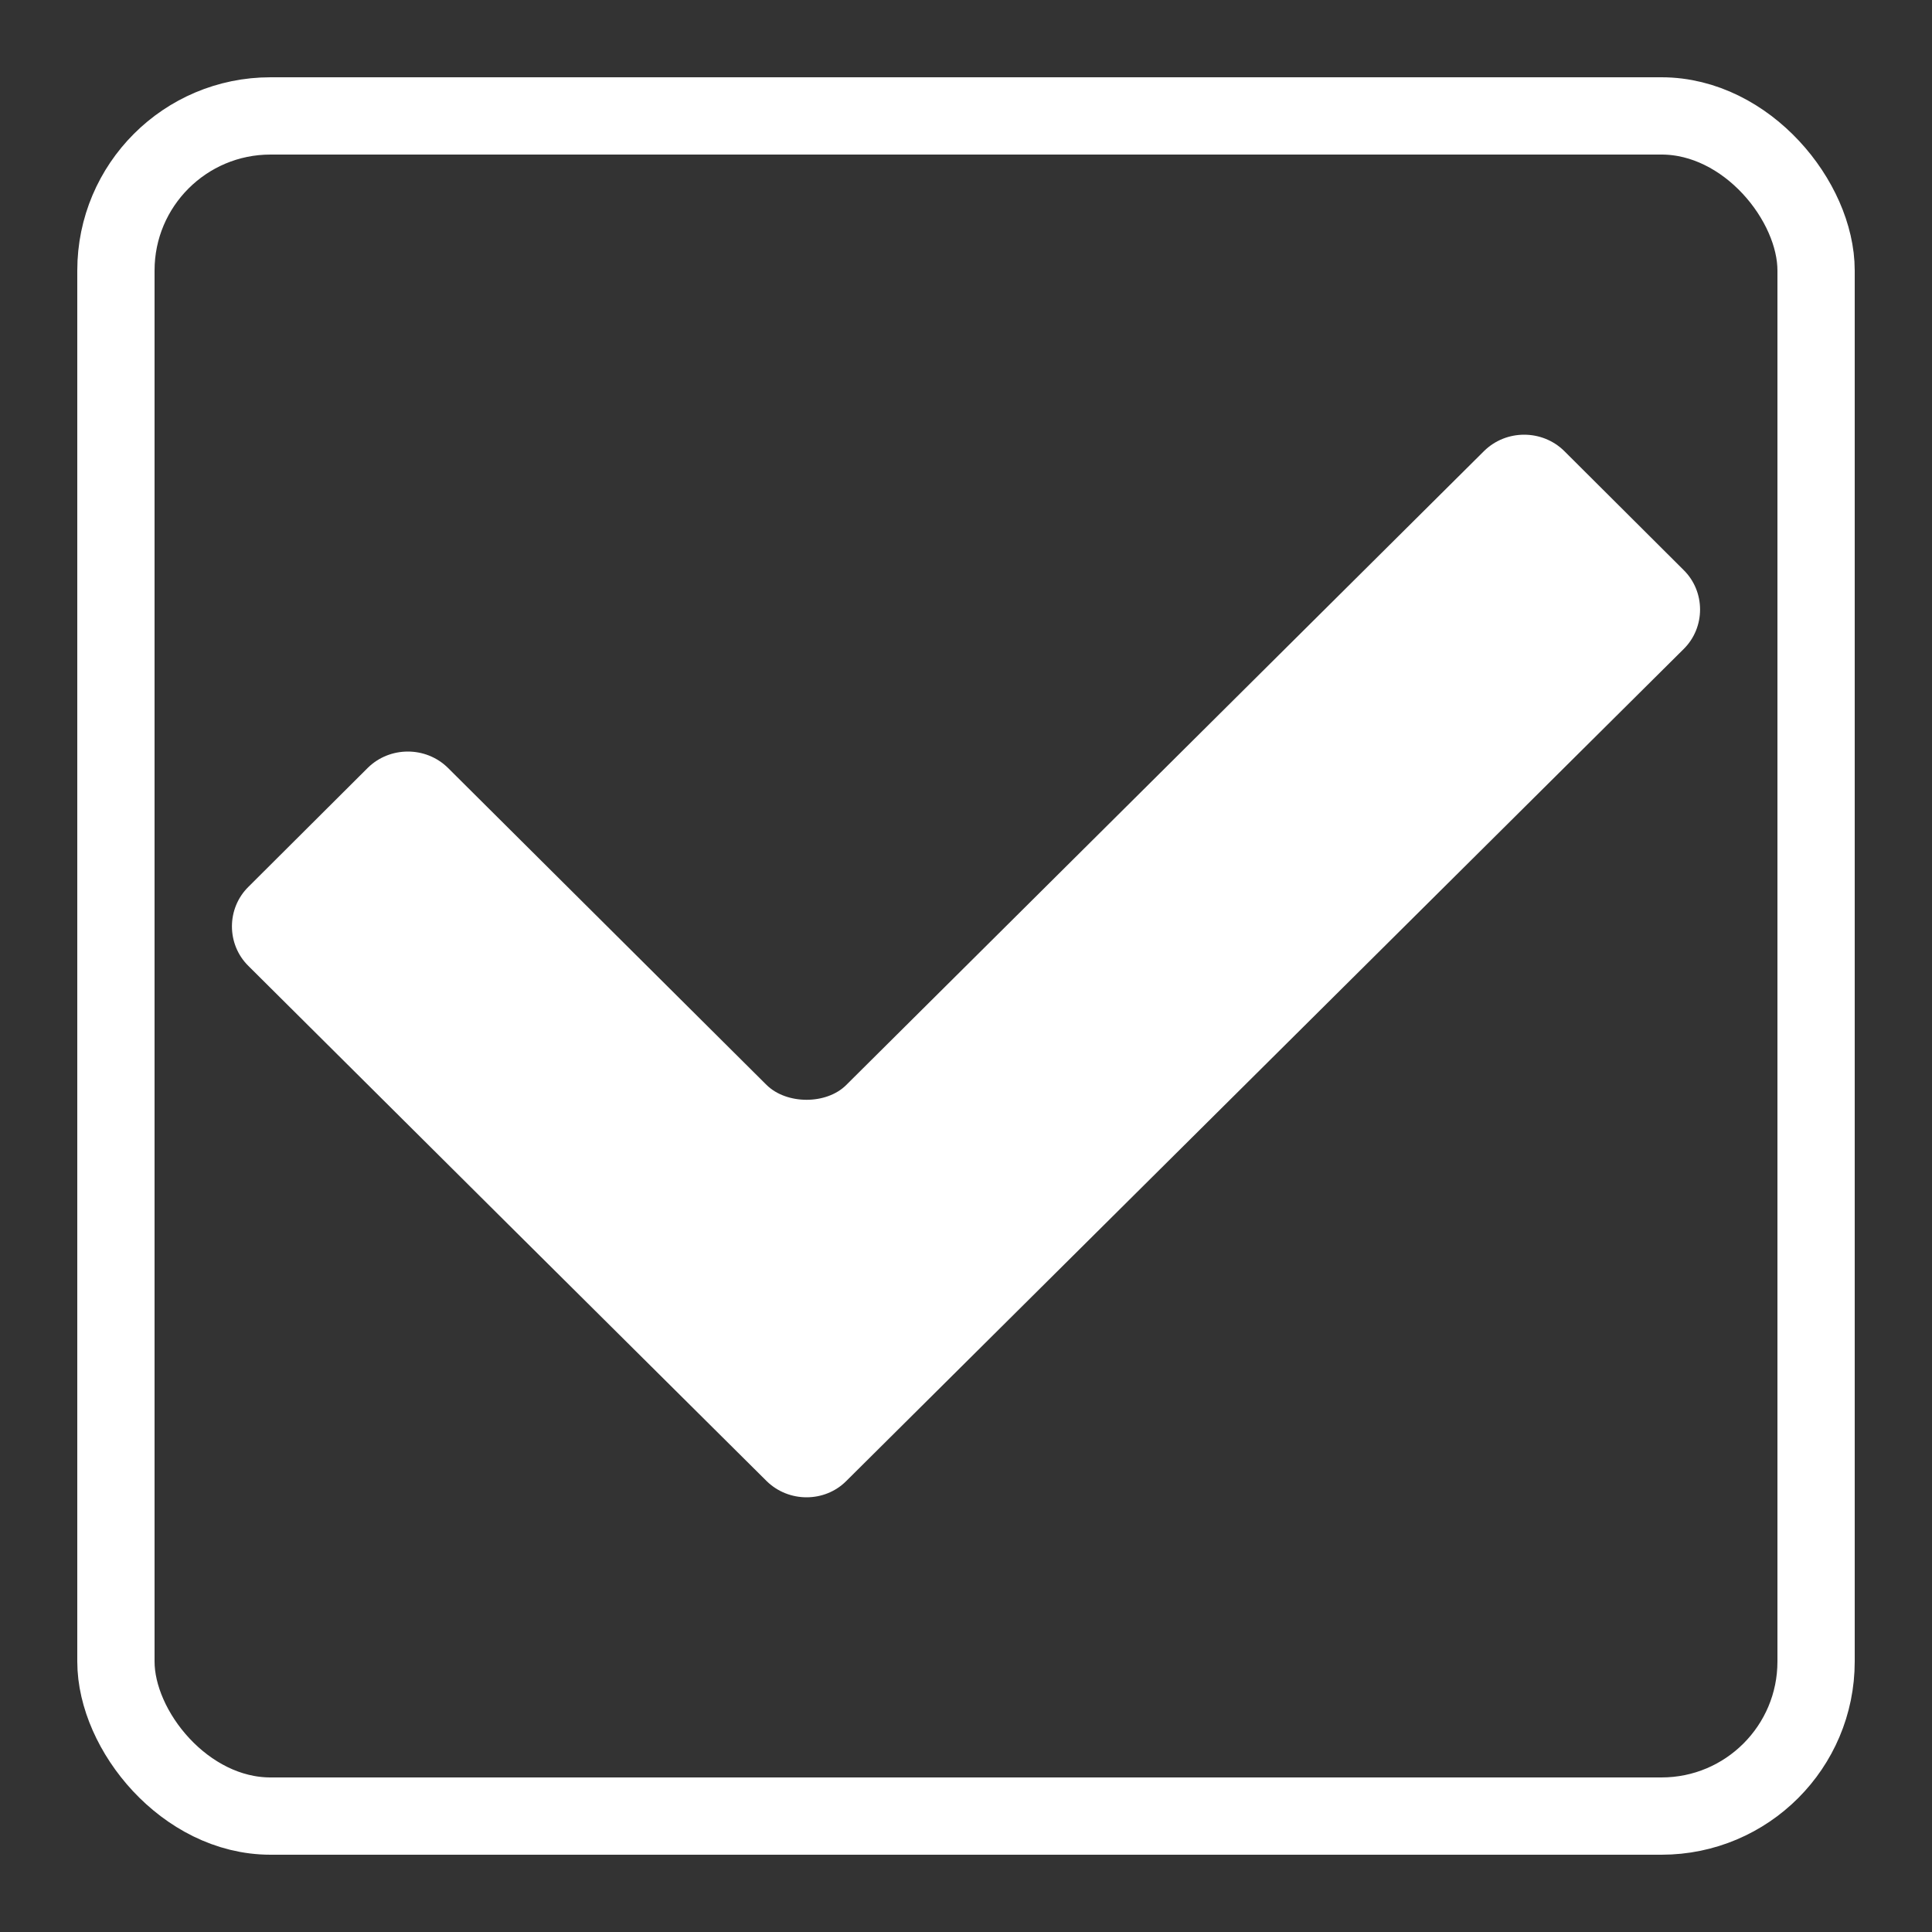 <?xml version="1.0" encoding="UTF-8"?>
<!DOCTYPE svg PUBLIC "-//W3C//DTD SVG 1.1//EN" "http://www.w3.org/Graphics/SVG/1.1/DTD/svg11.dtd">

<svg xmlns="http://www.w3.org/2000/svg" xml:space="preserve" width="100%" height="100%" version="1.1" style="shape-rendering:geometricPrecision; text-rendering:geometricPrecision; image-rendering:optimizeQuality; fill-rule:evenodd; clip-rule:evenodd"
viewBox="0 0 5000 5000"
 xmlns:xlink="http://www.w3.org/1999/xlink">
 <rect x="0" y="0" width="5000" height="5000" fill="#333333" stroke="none"/>
 <defs>
  <style type="text/css">
   <![CDATA[
    .str0 {stroke:#FFFFFF;stroke-width:200}
    .fil0 {fill:none}
    .fil1 {fill:#FFFFFF}
   ]]>
  </style>
 </defs>
 <g id="Layer_x0020_1">
  <rect class="fil0 str0" x="300" y="300" width="4400" height="4400" rx="400" ry="400"/>
  <path class="fil1" d="M4048 1167l309 308c57,56 57,149 0,205l-2167 2153c-56,56 -149,56 -206,0 -413,-410 -929,-923 -1341,-1333 -57,-56 -57,-149 0,-205l309 -308c57,-56 150,-56 207,0 275,274 550,547 825,821 52,51 155,51 206,0l1651 -1641c57,-56 150,-56 207,0z"/>
 </g>
</svg>
